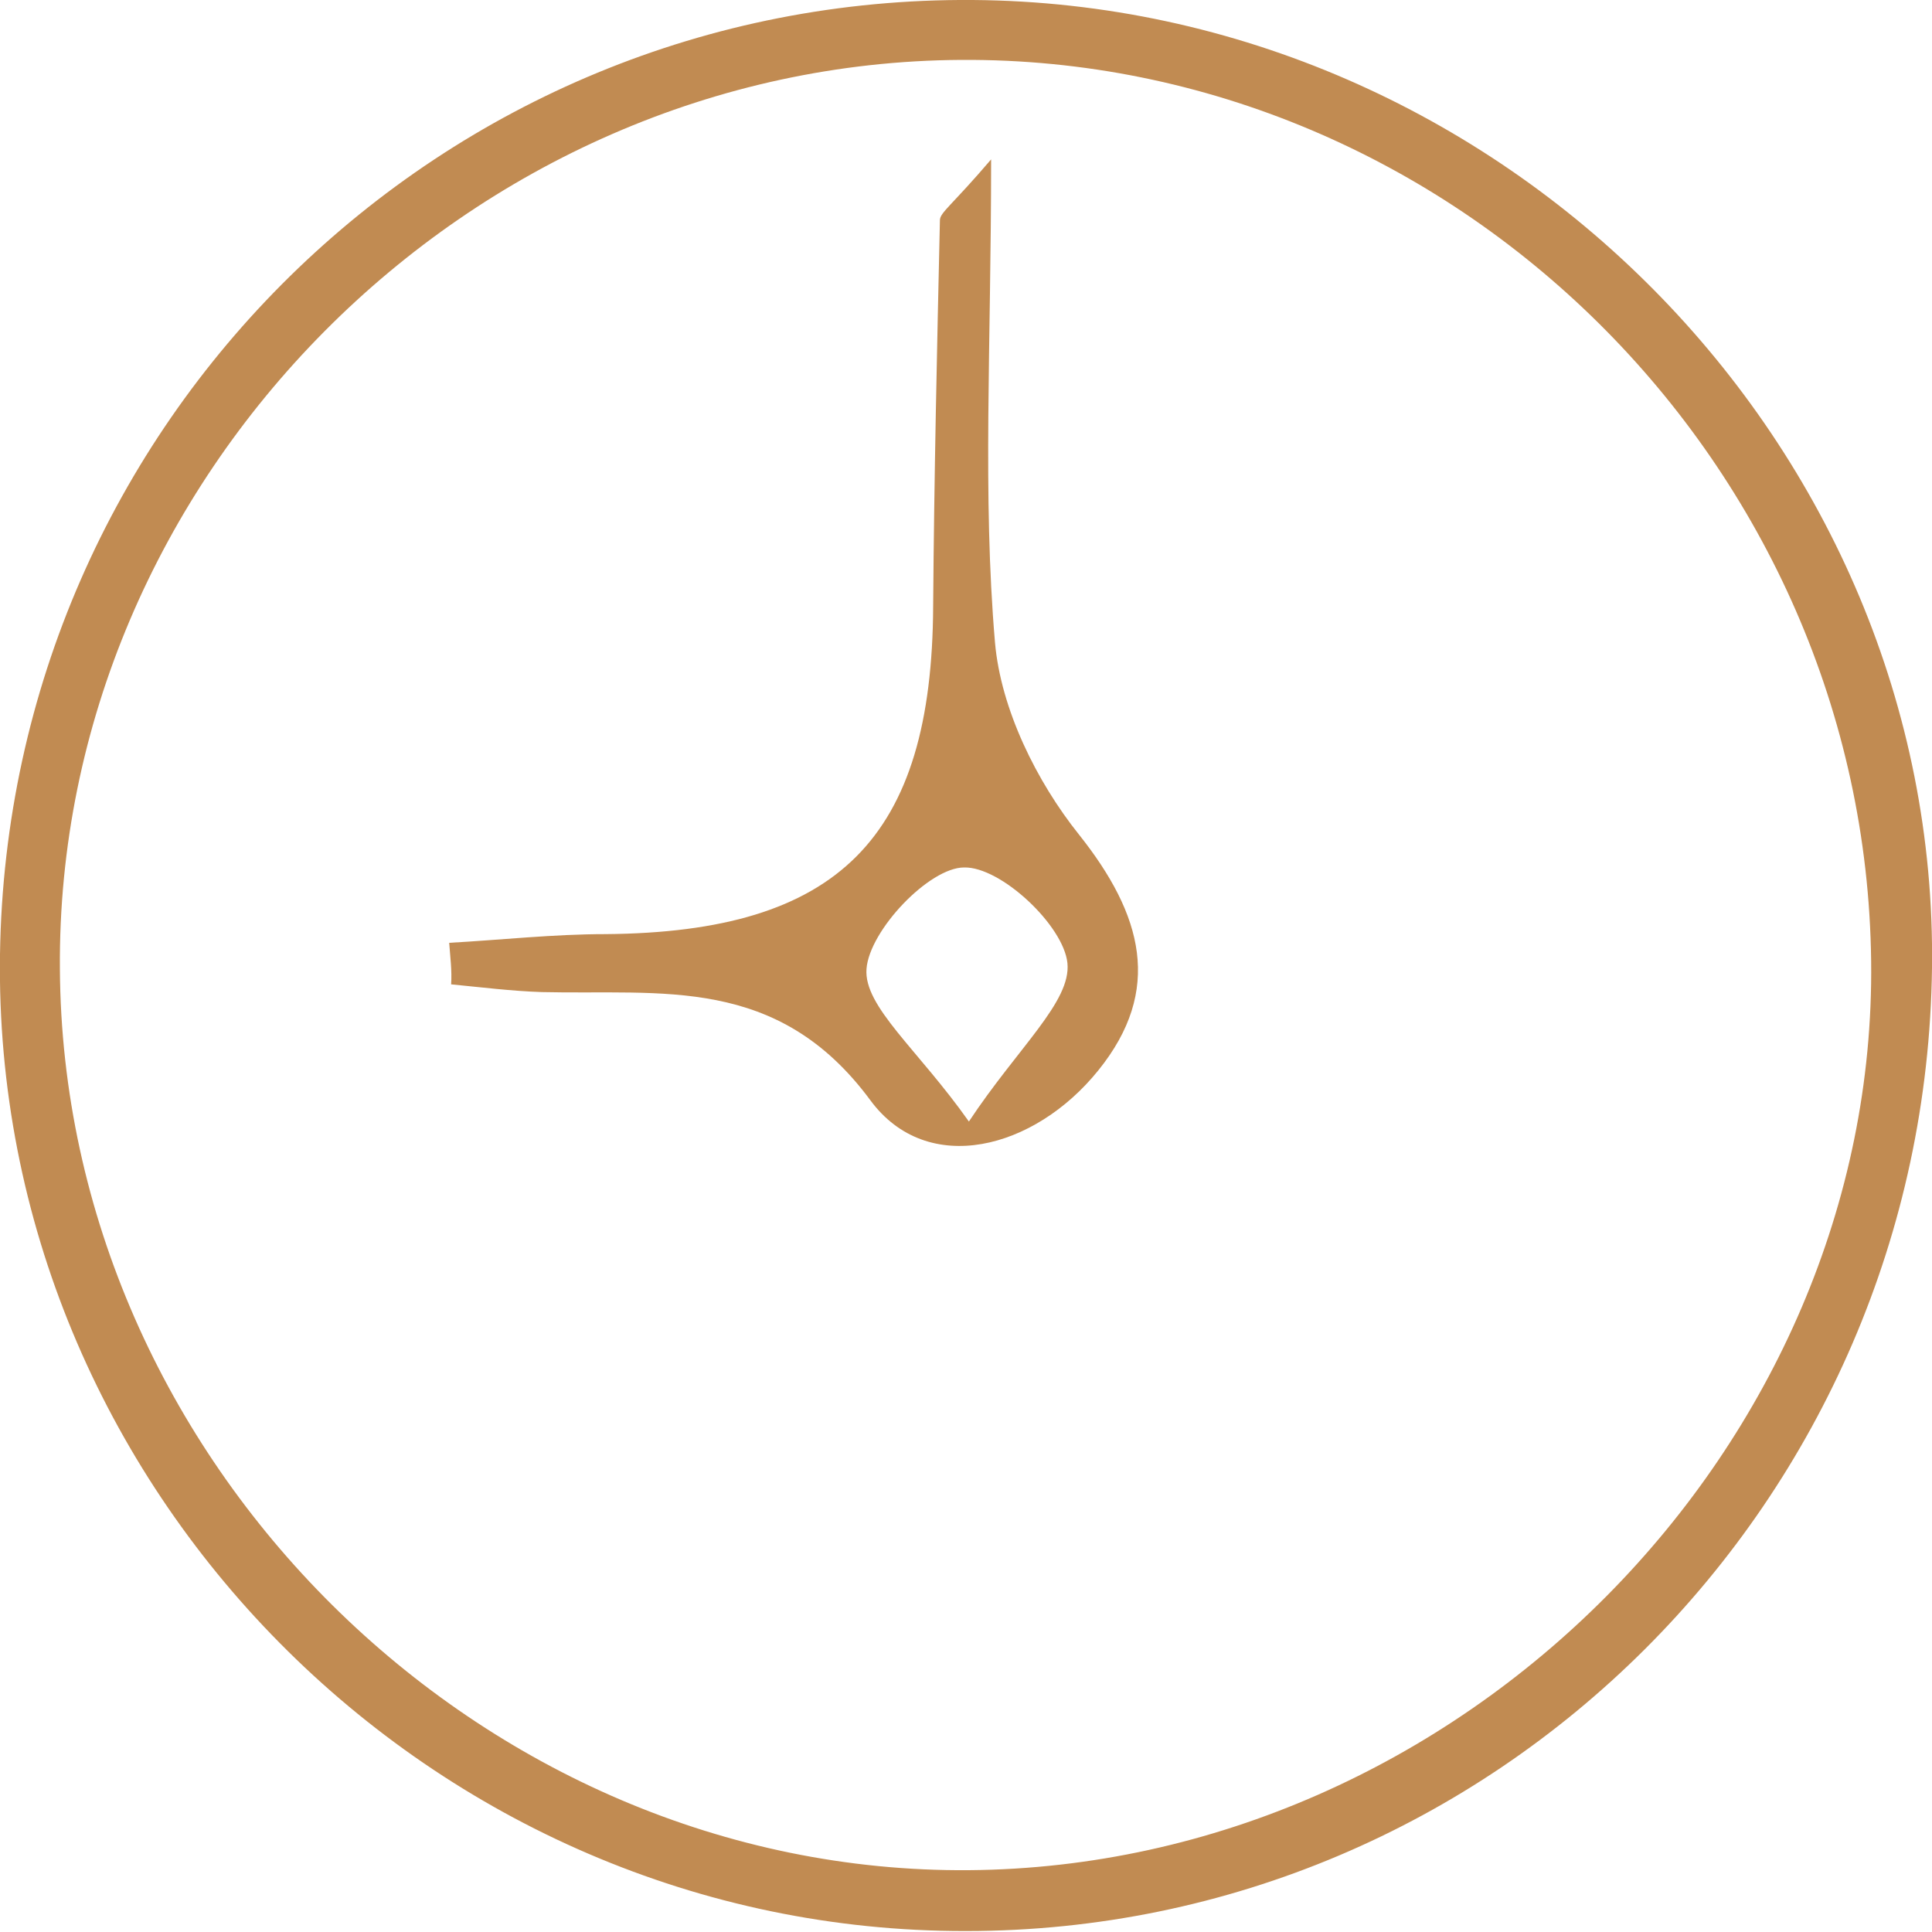 <?xml version="1.0" encoding="utf-8"?>
<!-- Generator: Adobe Illustrator 21.1.0, SVG Export Plug-In . SVG Version: 6.00 Build 0)  -->
<svg version="1.1" id="Layer_1" xmlns="http://www.w3.org/2000/svg" xmlns:xlink="http://www.w3.org/1999/xlink" x="0px" y="0px"
	 viewBox="0 0 200 200" style="enable-background:new 0 0 200 200;" xml:space="preserve">
<style type="text/css">
	.st0{display:none;}
	.st1{display:inline;fill:#C18B52;}
	.st2{fill:#C18B52;}
	.st3{display:none;fill:#C18B52;}
</style>
<g class="st0">
	<path class="st1" d="M115,31.7c10.8-7.2,21.3-16.3,33.5-21.8c17.1-7.7,31.6,3.1,25.3,19.6c-20.5,53.8-7.9,109.3-11.6,163.8
		c-0.1,1.9-0.2,3.7-0.3,6.7c-43.8,0-87.4,0-132.7,0c-0.2-5.2-0.6-10.6-0.7-16.1c-1.4-47.6-2.8-95.2-3.8-142.8
		c-0.1-4.8,2.6-9.8,4.2-14.6c2.1-6.5,4.3-13,7.2-21.8c8.6-1.4,19.5-3.2,29-4.7c8.5,11.9,16.1,22.6,23.8,33.3
		c0.7-0.3,1.4-0.6,2.1-0.9c-2.6-9.2-5.3-18.4-7.8-27.4c15.5,1.2,28.9,2.3,43.8,3.5C123,16.2,118.7,24.5,115,31.7z M132.6,195.8
		c0-44.1,0-86.8,0-129.9c-33.7,0-66.4,0-99.6,0c0,43.7,0,86.4,0,129.9C66.3,195.8,98.7,195.8,132.6,195.8z M156.7,185.4
		c0-40.9,0-80.2,0-119.3c-6.9,0-12.8,0-18.6,0c0,40.5,0,79.8,0,120.9c4.4-3.8,7.3-6.3,10.1-8.7C151.3,180.9,153.7,182.8,156.7,185.4
		z M142.3,36.7c-0.7,0.3-1.3,0.7-2,1c-2.7-3.9-5.4-7.8-8.1-11.6c-16.7,5.1-2.4,16.3-5.1,25.6c-3.3-4.9-5.9-8.5-9.5-13.9
		c-4.7,7.7-8.6,14-13.6,22.1c13,0,22.8,0,32.7,0c25.5,0,25.9,0.1,31.8-25.1c1.4-6.2,1.3-16.8-2.1-18.9c-5-3.1-13.7-0.8-20.7,0.1
		c-2.9,0.4-5.6,3.2-8.4,4.9C139.1,26.5,140.7,31.6,142.3,36.7z M29,40.7c1.4,7.4,2.5,13.1,3.4,18.1c18.8,0,36,0,54,0
		c-1.5-8.8-2.7-16.6-4.3-25.8C64.5,35.6,48,38,29,40.7z M88.6,58.1c2.1,0.7,4.3,1.5,6.4,2.2c18-10.7,10.4-35,24.4-45.9
		c-10.6-1.1-20.2-2.1-31-3.2c2.6,5.9,5.7,12.9,7.2,16.2C92.8,39.7,90.7,48.9,88.6,58.1z M78.7,28.9C70.5,7.8,55.5,14.7,43.2,17.6
		C38,18.9,34.4,27,30.1,31.9c1,1.1,1.9,2.3,2.9,3.4C48,33.3,63.1,31.1,78.7,28.9z"/>
	<path class="st1" d="M111.6,110.1c-2.5-5.7-5.6-11.2-7.2-17.1c-1-3.6-1.1-9.3,1.1-11.3c2.2-2.1,8.7-2.7,11.2-0.9
		c2.4,1.6,3.1,7.4,2.6,11c-1.1,8-4.5,15.7-5,23.7c-1.2,20.3-12.5,32.6-31.4,32.6c-18.7,0-30.1-12.3-31.1-32.8
		c-0.4-8.3-2.6-16.6-3-24.9c-0.1-3.6,1.5-9.1,4-10.3c2.9-1.4,9.1-0.3,11.1,2.1c1.9,2.2,1.6,8.4-0.2,11.3
		c-8.2,12.6-9.9,30.1-2.2,39.8c7.3,9.3,16.9,13.4,28.8,9.9C103.8,139,109.4,129.7,111.6,110.1z"/>
</g>
<g>
	<path class="st2" d="M100.7,0c54.8,0.4,100,46.1,99.3,100.2c-0.7,55.2-45.3,99.7-100,99.7C44.7,200-0.8,154,0,98.8
		C0.8,43.7,45.7-0.4,100.7,0z M99.5,6.2c-51,0.3-93.7,43.3-93.3,94.1c0.3,50.9,43.6,93.7,94.1,93.3c50.9-0.4,94-43.9,93.4-94.1
		C193.1,48.1,150.5,5.9,99.5,6.2z"/>
	<path class="st2" d="M46.5,97.6c5.4-0.3,10.8-0.9,16.2-0.9c24.1-0.2,33.8-9.9,33.9-34c0.1-13.3,0.4-26.6,0.7-39.9
		c0-0.8,1.2-1.5,5.3-6.3c0,19.4-0.9,34.8,0.4,50c0.6,6.9,4.3,14.4,8.7,19.9c6.6,8.3,8.7,16.1,2,24.4c-6.6,8.2-17.7,11.1-23.6,3.1
		c-9.6-13-21.6-10.9-34-11.2c-3.1-0.1-6.3-0.5-9.4-0.8C46.8,100.5,46.6,99,46.5,97.6z M100.3,116.1c5.1-7.7,10.6-12.4,10.2-16.4
		c-0.4-3.9-6.9-10-10.7-9.9c-3.6,0-9.8,6.5-10.1,10.5C89.4,104.2,95,108.6,100.3,116.1z"/>
</g>
<path class="st3" d="M150.1,192c-33.8,0-65.8,0-100.3,0c0-16.5-0.6-33,0.2-49.4c0.5-9.9-2-15.9-12.7-17c-3.5-0.3-7-1.8-10.4-3.2
	C10,115.7-0.4,101.2,0.4,85.7c0.7-15.6,12.5-28.9,28.9-35.4c6.4-2.5,13.2-7.3,16.8-13C58.8,17.7,76.4,8.2,99.5,8
	c23.7-0.2,41.9,9.4,54.7,29.8c3.3,5.3,9.7,9.9,15.6,12.1c16.3,6,28.7,19.5,29.7,34.7c1.1,16.3-9.1,31.1-26.6,38.2
	c-4.3,1.8-9.6,2-13.1,4.7c-4.1,3.2-9.1,8.2-9.4,12.6C149.5,157.1,150.1,174.2,150.1,192z M108,145.3c0-1.7,0-3.3,0-5
	c9.9,0,19.7,0.4,29.5-0.2c2.8-0.2,5.4-3.1,8.1-4.8c-2.5-1.9-4.8-4.9-7.6-5.4c-5.8-1.2-11.8-1.1-17.7-1.5c8.7-3.7,17.1-2.9,25.3-3.9
	c8.2-1,16.4-2.9,24.1-5.7c18.1-6.8,26.1-18.9,24.4-35.3c-1.6-15.8-13.7-26.2-32.7-28.7c-2.9,8.7-5.8,17.3-8.5,25.5
	c-1-13.7,1.3-27.8-3.4-39.1c-8.7-20.6-28.1-28.9-49.6-28.8c-20.9,0.1-39.2,8.2-48.8,27.8C46.6,49,42,53.4,32.3,55.4
	C17.4,58.6,7.5,68.3,6,84.4c-1.4,14.7,7.3,27.3,22.8,33.6c4.3,1.7,8.9,3,13.5,3.7c8.7,1.3,12.1,5.5,11.7,14.7
	c-0.7,16.5-0.2,33-0.2,51.4c29.3,0,56.7,0.2,84.1-0.2c2.6,0,5.1-3.5,7.7-5.3c-2.5-1.9-5-5.3-7.6-5.4c-10-0.6-20.1-0.3-30.2-0.3
	c0.1-1.7,0.2-3.3,0.2-5c9.9,0,19.7,0.4,29.5-0.2c2.8-0.2,5.4-3.1,8.1-4.8c-2.5-1.9-4.9-4.8-7.7-5.4c-5.8-1.2-11.9-1.1-17.9-1.5
	c5.5-3.7,10.8-3.1,15.8-3.9c3.4-0.6,6.4-3.1,9.7-4.8c-3-1.9-6-5.2-9.1-5.4C127,144.8,117.5,145.3,108,145.3z"/>
<g class="st0">
	<path class="st1" d="M183.9,126.9c-56.2,0-110.2,0-164.1,0C11.5,90.1,43.9,52.1,88.6,43c2.1-7.9,3.3-14.9,6.3-21
		c0.7-1.5,10.2-1.3,11.4,0.7c3,5,3.7,11.5,5.9,19.8C153.8,51.1,179.7,77.9,183.9,126.9z M22.9,121.8c52.3,0,103.7,0,155.1,0
		c0.2-2.1,0.4-4.3,0.7-6.4c-25.1-6.2-52,0.7-77.3-7.1c24.7,0,49.4,0,74.2,0c0.2-1.7,0.5-3.5,0.7-5.2c-14-16.3-36.2-0.7-52.1-11.9
		c14.6,0,29.2,0,45.4,0c-6.9-20.1-22.1-11.1-32.9-12.4c-11.9-1.5-24.1-0.3-36.1-0.3c0-1.8,0-3.6,0-5.5c18.2,0,36.4,0,54.6,0
		c0.3-2.1,0.6-4.2,0.9-6.2c-10.5-2.8-21-5.6-31.6-8.4c1.6-1.3,3.6-3,5.6-4.7C80.1,32.1,25,66.8,22.9,121.8z"/>
	<path class="st1" d="M103.1,143.6c0,11.1,0,20.4,0,30.7c4.4,0.8,8.7,1.6,12.9,2.4c-0.1,0.8-0.1,1.5-0.2,2.3c-10.5,0-21,0-31.5,0
		c-0.2-0.7-0.3-1.5-0.5-2.2c4.2-0.6,8.4-1.3,13.1-2c0-10.4,0-20,0-31.9c-23.8,0-47.6,0.2-71.3,0C8.2,142.7,0.3,135.3-0.4,116
		c5.5,26.7,25.4,21.6,42.7,21.6c40.5,0.1,81-0.3,121.6,0.2c16.4,0.2,32.1,0.8,36.5-21.1c0.7,17.6-7.4,25.8-24.5,26.1
		c-19,0.4-38.1,0-57.1,0.1C114,142.9,109.2,143.3,103.1,143.6z"/>
</g>
<g class="st0">
	<path class="st1" d="M4.9,77.1c27.8,0,52.8,0,77.9,0c25.1,0,50.3-0.9,75.3,0.4c11.2,0.6,22.6,4.5,33.1,8.7
		c8.7,3.5,10.8,12.7,6.9,20.3c-5.3,10.4-11.5,21.3-20,29c-21,19.1-47.3,30-74.1,37.2c-42.5,11.4-84.7-19.3-95.5-66.9
		C6.6,97,6.2,87.9,4.9,77.1z M13.5,83.9c-3.3,43.7,33.9,85.3,74.9,84.8c40.2-0.4,77.4-43,73.4-84.8C112.7,83.9,63.5,83.9,13.5,83.9z
		 M150.1,146.7c14.8-7.7,30.1-16.9,38.4-33.4c2.8-5.5,4.3-15.5,1.2-19.2c-3.5-4.3-12.7-4.1-16.6-5.1
		C164.6,110.3,157.3,128.4,150.1,146.7z"/>
	<path class="st1" d="M173.9,183.9c-57.5,0-115,0-173.9,0C7.2,177.3,164.6,176.4,173.9,183.9z"/>
	<path class="st1" d="M85.3,3.8c0,6.4-1.2,13.1,0.3,19c1.6,5.9,6.7,10.8,9.1,16.6c4.7,11.4,1,20.8-10.9,29.7c0.2-4-0.5-6.9,0.6-8.1
		c8.7-9.7,6.2-18.8-0.6-28c-6-8.1-9-16.8-4-26.6c0.5-1,1.3-1.9,2.3-2.5C82.6,3.5,83.6,3.8,85.3,3.8z"/>
	<path class="st1" d="M133.8,196.3c-30.6,0-61.2,0-91.9,0c0-1,0-2,0-3c30.6,0,61.2,0,91.9,0C133.7,194.3,133.8,195.3,133.8,196.3z"
		/>
	<path class="st1" d="M69.3,151.3c-14.2,4.8-44.2-35.8-41-58.9c6.4,12.4,10.8,23.5,17.5,33C52.4,134.9,61.3,142.8,69.3,151.3z"/>
</g>
<g class="st0">
	<path class="st1" d="M31.6,15.6c0.3,0,0.7,0.2,1,0.4l1.2,0.8c5.4,3.6,11,7.3,16.1,11.4c4,3.2,8,6.8,11.8,10.2
		c2.4,2.1,4.8,4.3,7.2,6.4c5.6,4.9,7.7,11.1,6.8,20.2c-0.3,2.9-0.7,5.4-1.2,7.6c-1.3,5.2-0.7,10,1.7,14.1c-2.4-1.4-5.2-2.2-8.4-2.2
		c-2.6,0-5,0.5-7.3,0.9l-0.7,0.1c-2.8,0.5-6.1,1-9.3,1c-2.8,0-5.2-0.4-7.4-1.2c-3.2-1.2-5.5-2.4-6.6-3.7C26.9,71.1,17.6,60,8.7,49.3
		c-1-1.2-1.8-2.7-2.6-4.4c-0.3-0.6-0.6-1.2-0.9-1.8c-0.4-0.7-0.4-1,0.2-1.7c8.7-8.8,17.3-17.3,25.4-25.4
		C31.1,15.8,31.4,15.6,31.6,15.6 M28.4,29.8c-0.3-0.1-0.7-0.2-1.1-0.3c-0.7-0.1-1.6-0.3-2.6-0.3c-2.7,0-4.1,1.4-4.7,2.2
		c-1.7,2.2-1.5,5.1-1.3,6.6c0.1,0.6,0.2,1,0.5,1.5c-1.2-0.5-2.7-0.8-4.5-0.8c-0.9,0-2.7,0.3-4.2,2.1c-0.4,0.5-2.2,2.9-1.5,5.7
		c0.4,1.7,1.3,3.3,2.8,4.8c8.3,8.3,16.6,16.6,24.8,24.9l1.9,1.9l0.2,0.2c0.5,0.6,1.3,1.3,2.4,1.9c1.1,0.6,2.3,1,3.6,1
		c3.8,0,6.8-3.2,6.9-7.3l0-1.7l-0.9-1.3c0,0-0.1-0.1-0.1-0.1c1.4,0.7,2.8,0.8,3.7,0.8c0.6,0,1.2-0.1,1.8-0.2
		c2.4-0.5,3.6-2.4,4.1-3.3c0.1-0.1,0.2-0.3,0.2-0.4l2.4-3.1l-2.3-2.8c0.9,0.4,1.9,0.6,2.9,0.6c3.8,0,6.8-3.1,7-7.1l0.1-1.8l-1.1-1.4
		c-0.1-0.1-0.2-0.2-0.3-0.4c-0.4-0.6-1-1.5-1.9-2.3c-8.9-8.9-17.8-17.8-26.7-26.7l-0.2-0.2c-0.8-0.8-2-2.1-4.1-2.5
		c-0.5-0.1-1-0.2-1.6-0.2c-1,0-3.6,0.2-5.4,2.2c-1.8,2-2,5-1.3,7.1C28.2,29.3,28.3,29.6,28.4,29.8 M145.1,51.5
		c-0.5,3.6,0.7,7.4,3.6,10.3c2.3,2.3,5.4,3.6,8.6,3.6c0.6,0,1.3-0.1,1.9-0.2c-2,1.6-4,2.4-6.3,2.4c-1.2,0-2.5-0.2-3.9-0.6
		c-0.6-0.2-1.3-0.3-2-0.3c-1.4,0-3.2,0.4-4.7,1.5c2.5-3.9,1.4-8,0.9-9.9C142.6,56.4,142.8,54.4,145.1,51.5 M77.2,133.3
		c-1.1,1.6-1.7,3.8-1.6,5.7c0.1,2-0.4,3.5-1.9,4.9c-5,4.9-9.9,9.9-14.8,14.8c-5.2,5.2-10.3,10.3-15.5,15.5c-0.7-3.5-3.6-6.4-7.1-7.1
		c3.9-3.9,7.7-7.7,11.6-11.6c6.2-6.2,12.4-12.4,18.5-18.6c1.9-1.9,3.4-2.2,4.4-2.2c0.3,0,0.6,0,0.9,0.1c0.3,0,0.6,0.1,0.9,0.1
		C74.4,134.9,76.1,134.1,77.2,133.3 M26.2,178.9c0.9,2.5,3,4.6,5.5,5.5c-0.2,0-0.5,0.1-0.7,0.1c-1.2,0-2.4-0.5-3.4-1.5
		C26.4,181.8,26,180.3,26.2,178.9 M179.2,10.7c-0.5,0.3-0.8,0.4-1,0.6c-9.7,9.7-19.4,19.4-29.1,29c-2.5,2.5-5,4.8-7.3,7.4
		c-2.9,3.3-4.7,7.1-3.4,11.8c0.7,2.5,1.1,5-1.5,7.5c-7,6.5-13.7,13.5-20.4,20.3c-5.5,5.5-11,11-16.5,16.6
		c-5.6-5.3-10.8-10.6-16.3-15.6c-4.4-4-5.8-8.7-4.4-14.5c0.7-2.7,1.1-5.5,1.4-8.3c1-9.4-0.9-17.9-8.4-24.4
		C65.7,35.6,59.6,29.7,53,24.4C47.4,19.9,41.4,16,35.4,12c-1.2-0.8-2.5-1.2-3.8-1.2c-1.5,0-3,0.6-4.2,1.9
		c-8.5,8.4-17,16.9-25.5,25.4c-2.1,2.1-2.5,4.7-1.1,7.4c1.3,2.4,2.4,4.9,4.1,6.9c9.1,11,18.3,22,27.8,32.6c2.1,2.4,5.5,4,8.6,5.1
		c3,1.1,6,1.5,9.1,1.5c3.4,0,6.8-0.5,10.2-1.1c2.4-0.4,4.8-0.9,7.2-0.9c3.1,0,6.1,0.9,8.8,3.9c5.3,5.9,11,11.4,16.7,17.2
		c-6.4,6.4-12.5,12.5-18.6,18.5c-0.5,0.5-1.4,0.9-2,0.9c-0.1,0-0.1,0-0.2,0c-0.5-0.1-1.1-0.1-1.6-0.1c-3.1,0-5.6,1.4-7.8,3.6
		c-12.8,12.8-25.6,25.6-38.4,38.4c-4.3,4.3-4.5,10.4-0.5,14.4c1.9,2,4.4,2.9,6.8,2.9c2.6,0,5.3-1.1,7.6-3.4
		c12.9-12.8,25.7-25.7,38.6-38.6c2.4-2.4,3.5-5.2,3.3-8.6c-0.1-1,0.4-2.4,1.1-3.1c21-21.1,42.1-42.2,63.2-63.2
		c0.5-0.5,1.4-0.8,2.2-0.8c0.2,0,0.4,0,0.6,0.1c1.8,0.6,3.6,0.8,5.3,0.8c4.1,0,7.8-1.7,11.1-5.1c11.2-11.3,22.5-22.5,33.7-33.7
		c0.7-0.7,1.3-1.4,2.3-2.5c-1.5,0-2.7,0.1-3.9,0.1c-0.7,0-1.4,0-2-0.1c-0.4-0.1-0.8-0.1-1.2-0.1c-2.6,0-4.5,1.2-6.4,3.2
		c-7.4,7.6-14.9,15-22.4,22.5c-0.8,0.8-1.7,1.7-2.7,2.4c-1.3,0.9-2.7,1.3-4.2,1.3c-1.9,0-3.7-0.7-5.1-2.1c-2.6-2.6-3.1-6.3-0.9-9.1
		c1.7-2.3,3.9-4.2,5.9-6.2c5.4-5.5,10.6-11.3,16.4-16.2c4.9-4.1,6.8-8.7,5.8-14.8C179.3,11.7,179.3,11.4,179.2,10.7L179.2,10.7z
		 M63.4,57.5c-0.4,0-0.7-0.1-1.1-0.3c-0.7-0.4-1.2-1-1.8-1.6C51.8,46.9,43,38.2,34.3,29.4c-0.6-0.6-1.3-1.1-1.5-1.8
		c-0.2-0.7-0.2-1.9,0.3-2.4c0.3-0.4,1.1-0.6,1.8-0.6c0.2,0,0.4,0,0.6,0.1c0.7,0.1,1.3,0.9,1.8,1.4C46.1,35,55,43.9,63.9,52.8
		c0.7,0.7,1.3,1.7,1.7,2.2C65.5,56.6,64.5,57.5,63.4,57.5L63.4,57.5z M54.3,66.6c-0.7,0-1.5-0.2-1.9-0.6c-1.8-1.5-3.5-3.3-5.2-5
		C39.8,53.7,32.4,46.2,25,38.8c-0.5-0.5-1.3-1-1.4-1.5c-0.2-1-0.1-2.2,0.4-2.9c0.1-0.2,0.4-0.2,0.8-0.2c0.6,0,1.3,0.1,1.8,0.2
		c0.4,0.1,0.8,0.6,1.1,1c9,9,18,17.9,26.9,26.9c0.7,0.7,1.2,1.5,2,2.4c-0.6,0.8-1,1.8-1.5,1.9C54.8,66.6,54.6,66.6,54.3,66.6
		L54.3,66.6z M44.7,76.3c-0.4,0-0.8-0.1-1.1-0.3c-0.6-0.3-1.1-0.9-1.6-1.4c-8.9-8.9-17.8-17.8-26.7-26.7c-0.7-0.7-1.3-1.5-1.5-2.4
		c-0.1-0.6,0.6-1.9,1-1.9c0,0,0,0,0,0c1.1,0,2.4,0.2,3.1,0.8c5.3,5.1,10.4,10.2,15.6,15.4c4,4,7.9,7.9,11.9,11.9
		c0.7,0.7,1.1,1.5,1.5,2C46.7,75.4,45.8,76.3,44.7,76.3L44.7,76.3z M34.6,180c-2,0-3.9-1.8-4.1-3.9c-0.1-2.2,1.8-4.3,4-4.3
		c0,0,0.1,0,0.1,0c2.1,0,4,1.8,4.1,3.8c0.2,2.2-1.8,4.3-4,4.3C34.7,180,34.6,180,34.6,180L34.6,180z"/>
	<path class="st1" d="M125,135.7c1.3,0.9,2.6,1.3,3.7,1.6c0.3,0.1,0.6,0.2,0.8,0.3c1,0.4,1.9,0.7,2.8,0.9c0.9,0.3,2.2,0.6,2.6,0.9
		c9.7,9.4,19.4,19.2,28.9,28.7c-3.3,0.8-5.6,3.1-6.4,6.4c-10-10-19.4-19.4-28.8-29c-0.3-0.3-0.6-1.6-0.8-2.5
		c-0.2-0.9-0.5-1.9-0.9-2.9c-0.1-0.2-0.2-0.5-0.2-0.8C126.3,138.3,125.9,137,125,135.7 M173.7,180.6c-0.1,0.9-0.5,1.7-1.3,2.4
		c-0.7,0.8-1.7,1.3-2.7,1.4C171.5,183.6,172.8,182.3,173.7,180.6 M111.6,115.5c-2.4,2.3-4.5,4.4-6.8,6.7c5.4,5.4,10.8,10.7,16,16.1
		c0.8,0.9,1,2.4,1.5,3.6c0.9,2.4,1.1,5.3,2.7,7c12.3,12.7,24.9,25.1,37.4,37.6c1.9,1.9,4.3,2.8,6.7,2.8c2.5,0,4.9-1,6.8-2.9
		c3.6-3.7,3.6-9.3-0.3-13.2c-12.4-12.5-24.8-25-37.4-37.2c-1.7-1.6-4.6-1.9-6.9-2.9c-1.3-0.5-2.9-0.7-3.8-1.6
		C122.1,126.2,116.8,120.8,111.6,115.5L111.6,115.5z M165.7,180.3c-2.1,0-4-1.8-3.8-3.9c0.2-2.3,1.6-3.5,4-3.7
		c2.3,0.2,3.7,1.5,3.7,3.8c0,2.3-1.4,3.7-3.7,3.8C165.9,180.3,165.8,180.3,165.7,180.3L165.7,180.3z"/>
</g>
<path class="st3" d="M69.8,196c8.1-0.5,16.1-1.1,26-1.7c0-17.3,0.4-34.5-0.3-51.8c-0.1-3.2-4.4-6.5-7.2-9.3
	c-22-21.6-44.1-43-66.1-64.5C20,66.6,18,64.1,14,59.6c20.1,0,37.7,0.2,55.2,0c15.3-0.2,33.2,4,45.2-2.5c11.5-6.3,17-23.8,25.1-36.4
	c4.4-6.8,8.7-13.5,12.9-20.1C177.1,10.8,185.7,16.8,186,25c-10.4-5.5-20.3-10.7-31-16.4c-9.1,14.3-17.9,28.3-26.7,42.3
	c-1.4,2.3-2.4,4.9-4.2,8.8c20.2,0,39,0,57.8,0c0.6,0.9,1.1,1.9,1.7,2.8c-7.8,7.3-15.6,14.5-23.3,22c-17.2,16.6-34.5,33.1-51.2,50.2
	c-3.5,3.6-5.9,9.6-6.1,14.6c-0.8,14.8-0.3,29.7-0.3,46.5c9.5,0,17.5,0,25.5,0c0,1.3-0.1,2.5-0.1,3.8c-19.3,0-38.7,0-58,0
	C70,198.3,69.9,197.1,69.8,196z M97.6,133.7c13.5-14.3,25.8-27.3,36.5-38.7c-22.7,0-47.9,0-71.5,0C74.3,107.9,86.2,121,97.6,133.7z
	 M32,66.8c10,17.4,23.8,24.2,42.3,21.1c2-0.3,4,0,6.1,0c19.5,0,20.6-0.8,28.3-21.1C83.2,66.8,58,66.8,32,66.8z M107.3,87.4
	c22.9,0.5,46.5,6.1,58.9-21.2c-10.4,0-20.4,0-30.5,0C115.8,66.3,115.8,66.3,107.3,87.4z"/>
<g class="st0">
	<path class="st1" d="M154.9,143.9c2.1,15.4,4,30.4,6.1,46c4.4,0.5,8.4,0.9,12.4,1.4c0.2,1.5,0.3,3,0.5,4.5
		c-10.1,1.4-20.3,2.8-30.4,4.3c-0.4-1.4-0.8-2.8-1.3-4.1c3.6-1.6,7.2-3.2,12-5.3c-1.8-13.7-3.4-27.8-5.6-41.8
		c-0.3-2.1-2.9-4.8-5.1-5.6c-30-10.9-35.6-37.3-42.4-65.3c27.5-3.7,53.5-7.1,79.4-10.6C190,94.1,178.8,128.1,154.9,143.9z
		 M174.8,99.8c-20.5,0-40.2,0-60.1,0c6.2,22.3,21.3,38.2,34.8,37.3C162,136.1,172.1,121.5,174.8,99.8z M109.3,84.1
		c4.3,9.1,43.2,12.3,66.8,6.7c0-4.9,0-9.9,0-16.1c-18.6,2.4-36.3,4.6-53.9,6.9C118.2,82.1,114.3,83.1,109.3,84.1z"/>
	<path class="st1" d="M50.1,197.8c-10.1-2-20.1-3.9-30.2-5.9c0.2-1.4,0.3-2.8,0.5-4.2c4-0.4,8.1-0.8,12.7-1.2
		c2.5-13.2,5.1-26.4,7.3-39.6c0.4-2.4-0.1-6.5-1.7-7.6C16,123.5,15.6,99.8,16.2,75.8c0.1-3.6,0.8-7.2,1.5-12.5
		c26.5,4.8,52.4,9.4,78.1,14.1c2.4,22.7-18.3,56.6-39.1,62.5c-7.6,2.1-9.5,5.9-10.6,12.4c-1.9,11.6-4,23.2-6.2,35.5
		c4,2.1,7.7,3.9,11.4,5.8C51,194.9,50.6,196.4,50.1,197.8z M24.7,99.4c0.5,19.2,11.2,34.6,24.1,35.3c13.1,0.7,30.6-17.2,34.1-35.3
		C63.5,99.4,44.1,99.4,24.7,99.4z M90.6,87.5c-0.6-1.6-1.2-3.1-1.8-4.7C67.3,78.9,45.9,75,24.5,71.1c-4.8,20.6-4.2,21.5,14.7,21.5
		c13.4,0,26.9,0.4,40.3-0.2C83.3,92.2,86.9,89.2,90.6,87.5z"/>
	<path class="st1" d="M132.5,13.8c-3.9,10.8-7.7,21.5-11.6,32.3c-1.8-0.6-3.6-1.2-5.5-1.7c3.7-10.8,7.4-21.6,11.1-32.3
		C128.6,12.6,130.6,13.2,132.5,13.8z"/>
	<path class="st1" d="M38.2,33.1c7.8,8.1,15.5,16.1,23.3,24.2c-0.5,0.5-1,0.9-1.6,1.4c-7.8-8-15.5-16-23.3-23.9
		C37.1,34.2,37.6,33.6,38.2,33.1z"/>
	<path class="st1" d="M62.9,45.2c-6.7-10.3-12.4-19.1-18.1-27.9C56.8,19.9,65.7,35,62.9,45.2z"/>
	<path class="st1" d="M104.8,0c0.5,12.1,1.1,24.3,1.7,38.3C98.5,31.8,96.9,9.6,104.8,0z"/>
	<path class="st1" d="M157,24.1c-6.5,8.3-13.1,16.7-20.1,25.7c-3.5-8,5.8-21.6,17.3-27.9C155.1,22.6,156,23.3,157,24.1z"/>
	<path class="st1" d="M82.8,47.8C78.5,34.6,75,24.1,71.6,13.5C82.7,20.9,88.1,38.7,82.8,47.8z"/>
	<path class="st1" d="M156,53.3c-7.4,4.1-14.8,8.3-23.1,12.9C133.4,56.8,144.2,49.9,156,53.3z"/>
</g>
<g class="st0">
	<path class="st1" d="M0,199c0-24.9,0-49.2,0-75.1c7.4,0,14.8,0,23.3,0c0-10.3,0-19.1,0-29.5c8.5-0.4,15.9-0.7,24.6-1.1
		c0-9.3,0-18.1,0-28.1c14,0,26.8,0,41,0c0-8.8,0-16.3,0-24.7c7.9,0,14.5,0,22.1,0c0,7.9,0,15.1,0,23.6c13.8,0,26.6,0,41.1,0
		c0,10.3,0,19.4,0,29c8.9,0.5,16.1,0.8,24.8,1.3c0,9.5,0,18.6,0,28.7c8.4,0,15.2,0,23.1,0c0,25.8,0,50.7,0,75.8
		C133.2,199,67,199,0,199z M3.8,130.5c2.7,8.9,2.6,18.1,7.2,22.3c21.7,19.9,22.3,19.4,46.4,3.1c0.7-0.5,1.4-0.8,2.1-1.3
		c5.8-5,11.3-4.8,17.5,0c7.4,5.7,15.3,10.6,23.3,16c7.4-5,14.9-9.3,21.4-14.7c7.7-6.4,14.2-5.8,21.6,0.1c6.6,5.3,13.9,9.6,21.6,14.8
		c11.8-12.1,36.5-13.9,28.3-40.3C131.1,130.5,69.4,130.5,3.8,130.5z M194.1,158.4c-7.8,5.4-13.7,9-19,13.3
		c-7.1,5.7-14.1,6.8-20.7,0.2c-14.9-15-29.4-15.8-44.1,0c-0.3,0.3-0.7,0.4-1,0.6c-6.2,5.3-11.9,4.6-18.6,0
		C68.4,157,68.1,157,46,172.2c-7.1,4.8-12.8,5.6-19.7,0c-5.8-4.7-12.4-8.3-19.4-12.9c0,12.3,0,22.7,0,33c62.9,0,125,0,187.1,0
		C194.1,181.2,194.1,171.2,194.1,158.4z M31.1,120.5c47.1,0,92.8,0,138.4,0c0-6.9,0-12.9,0-19.1c-46.5,0-92.2,0-138.4,0
		C31.1,108.1,31.1,114,31.1,120.5z M144.8,91.8c0-6.6,0-13.1,0-19.5c-30.2,0-59.6,0-89,0c0,7,0,13,0,19.5
		C85.6,91.8,114.7,91.8,144.8,91.8z"/>
	<path class="st1" d="M100.4,1c14.1,12.5,15.9,20.8,5.9,36.5c-1.4-3.1-2.5-5.6-4.6-10.4c-2.1,4.7-3.3,7.2-5.1,11.2
		C82.1,21.7,97,12.2,100.4,1z"/>
</g>
<g class="st0">
	<path class="st1" d="M102.3,0c0.3,6.5,1.1,13,0.8,19.4c-0.3,7.4,0.8,11.5,9.4,14.3c16.2,5.4,24.3,23.1,20.7,39.7
		c-3.2,14.8-19.1,27.2-33.9,26.6c-16.5-0.8-30.7-12.5-33-27.4c-3-18.9,5-33.9,22.6-39.3c7.3-2.2,7.7-6.1,7.6-11.9
		c-0.1-7.1,0-14.2,0-21.4C98.5,0,100.4,0,102.3,0z M127.4,65.5c0.1-15.4-12.1-28.1-27.3-28.4c-14.7-0.3-28.2,12.8-28.5,27.6
		c-0.3,15.7,12.6,28.8,28.3,28.6C115.6,93.2,127.3,81.3,127.4,65.5z"/>
	<path class="st1" d="M52,139c32.3,0,63.6,0,95.7,0c2.1,13.3-4.9,22.1-14.4,28.2c-20.2,13-41.8,13.6-63.2,2.8
		C56.7,163.3,51.2,153.2,52,139z M141,145.7c-27.5,0-54.7,0-82.2,0c4.8,15.8,20.2,25.4,40.3,25.7C119.7,171.6,135.7,162.1,141,145.7
		z"/>
	<path class="st1" d="M51,164.4c-8.8,5.9-14.6,9.8-20.8,13.9c23.3,21.8,111.8,22.2,139.7-0.1c-8.8-4.8-16.6-9-24.3-13.2
		c0.7-1.5,1.5-3,2.2-4.5c7.7,3.6,16.6,5.8,22.8,11.2c7.6,6.6,3.9,14.7-4.5,17.6c-14.1,4.8-28.8,10.3-43.3,10.7
		c-24,0.7-48.2-2.3-72.3-4.1c-4.4-0.3-8.9-2.4-13-4.3c-6.5-2.9-14.5-6.2-11.6-15.2C29.1,166.7,37.7,164.1,51,164.4z"/>
	<path class="st1" d="M58.2,98c21,3.3,42,6.8,63.1,9.7c9,1.3,10.4,6.6,9.9,14.2c-0.6,8.6-5.4,12-13.4,10.9
		c-22.3-3.2-44.6-6.5-66.9-10c-8.5-1.3-8.4-7.6-7.8-14.4C44,98.5,50.1,97.2,58.2,98z M122.8,127.3c1-1.1,2-2.1,3-3.2
		c-2.2-3.6-4-10-6.8-10.5c-20.9-3.8-41.9-6.6-63-9.1c-2.2-0.3-5.9,3.5-7.1,6.2c-0.6,1.3,2.9,6.1,5,6.5
		C76.9,120.9,99.8,124,122.8,127.3z"/>
</g>
</svg>
